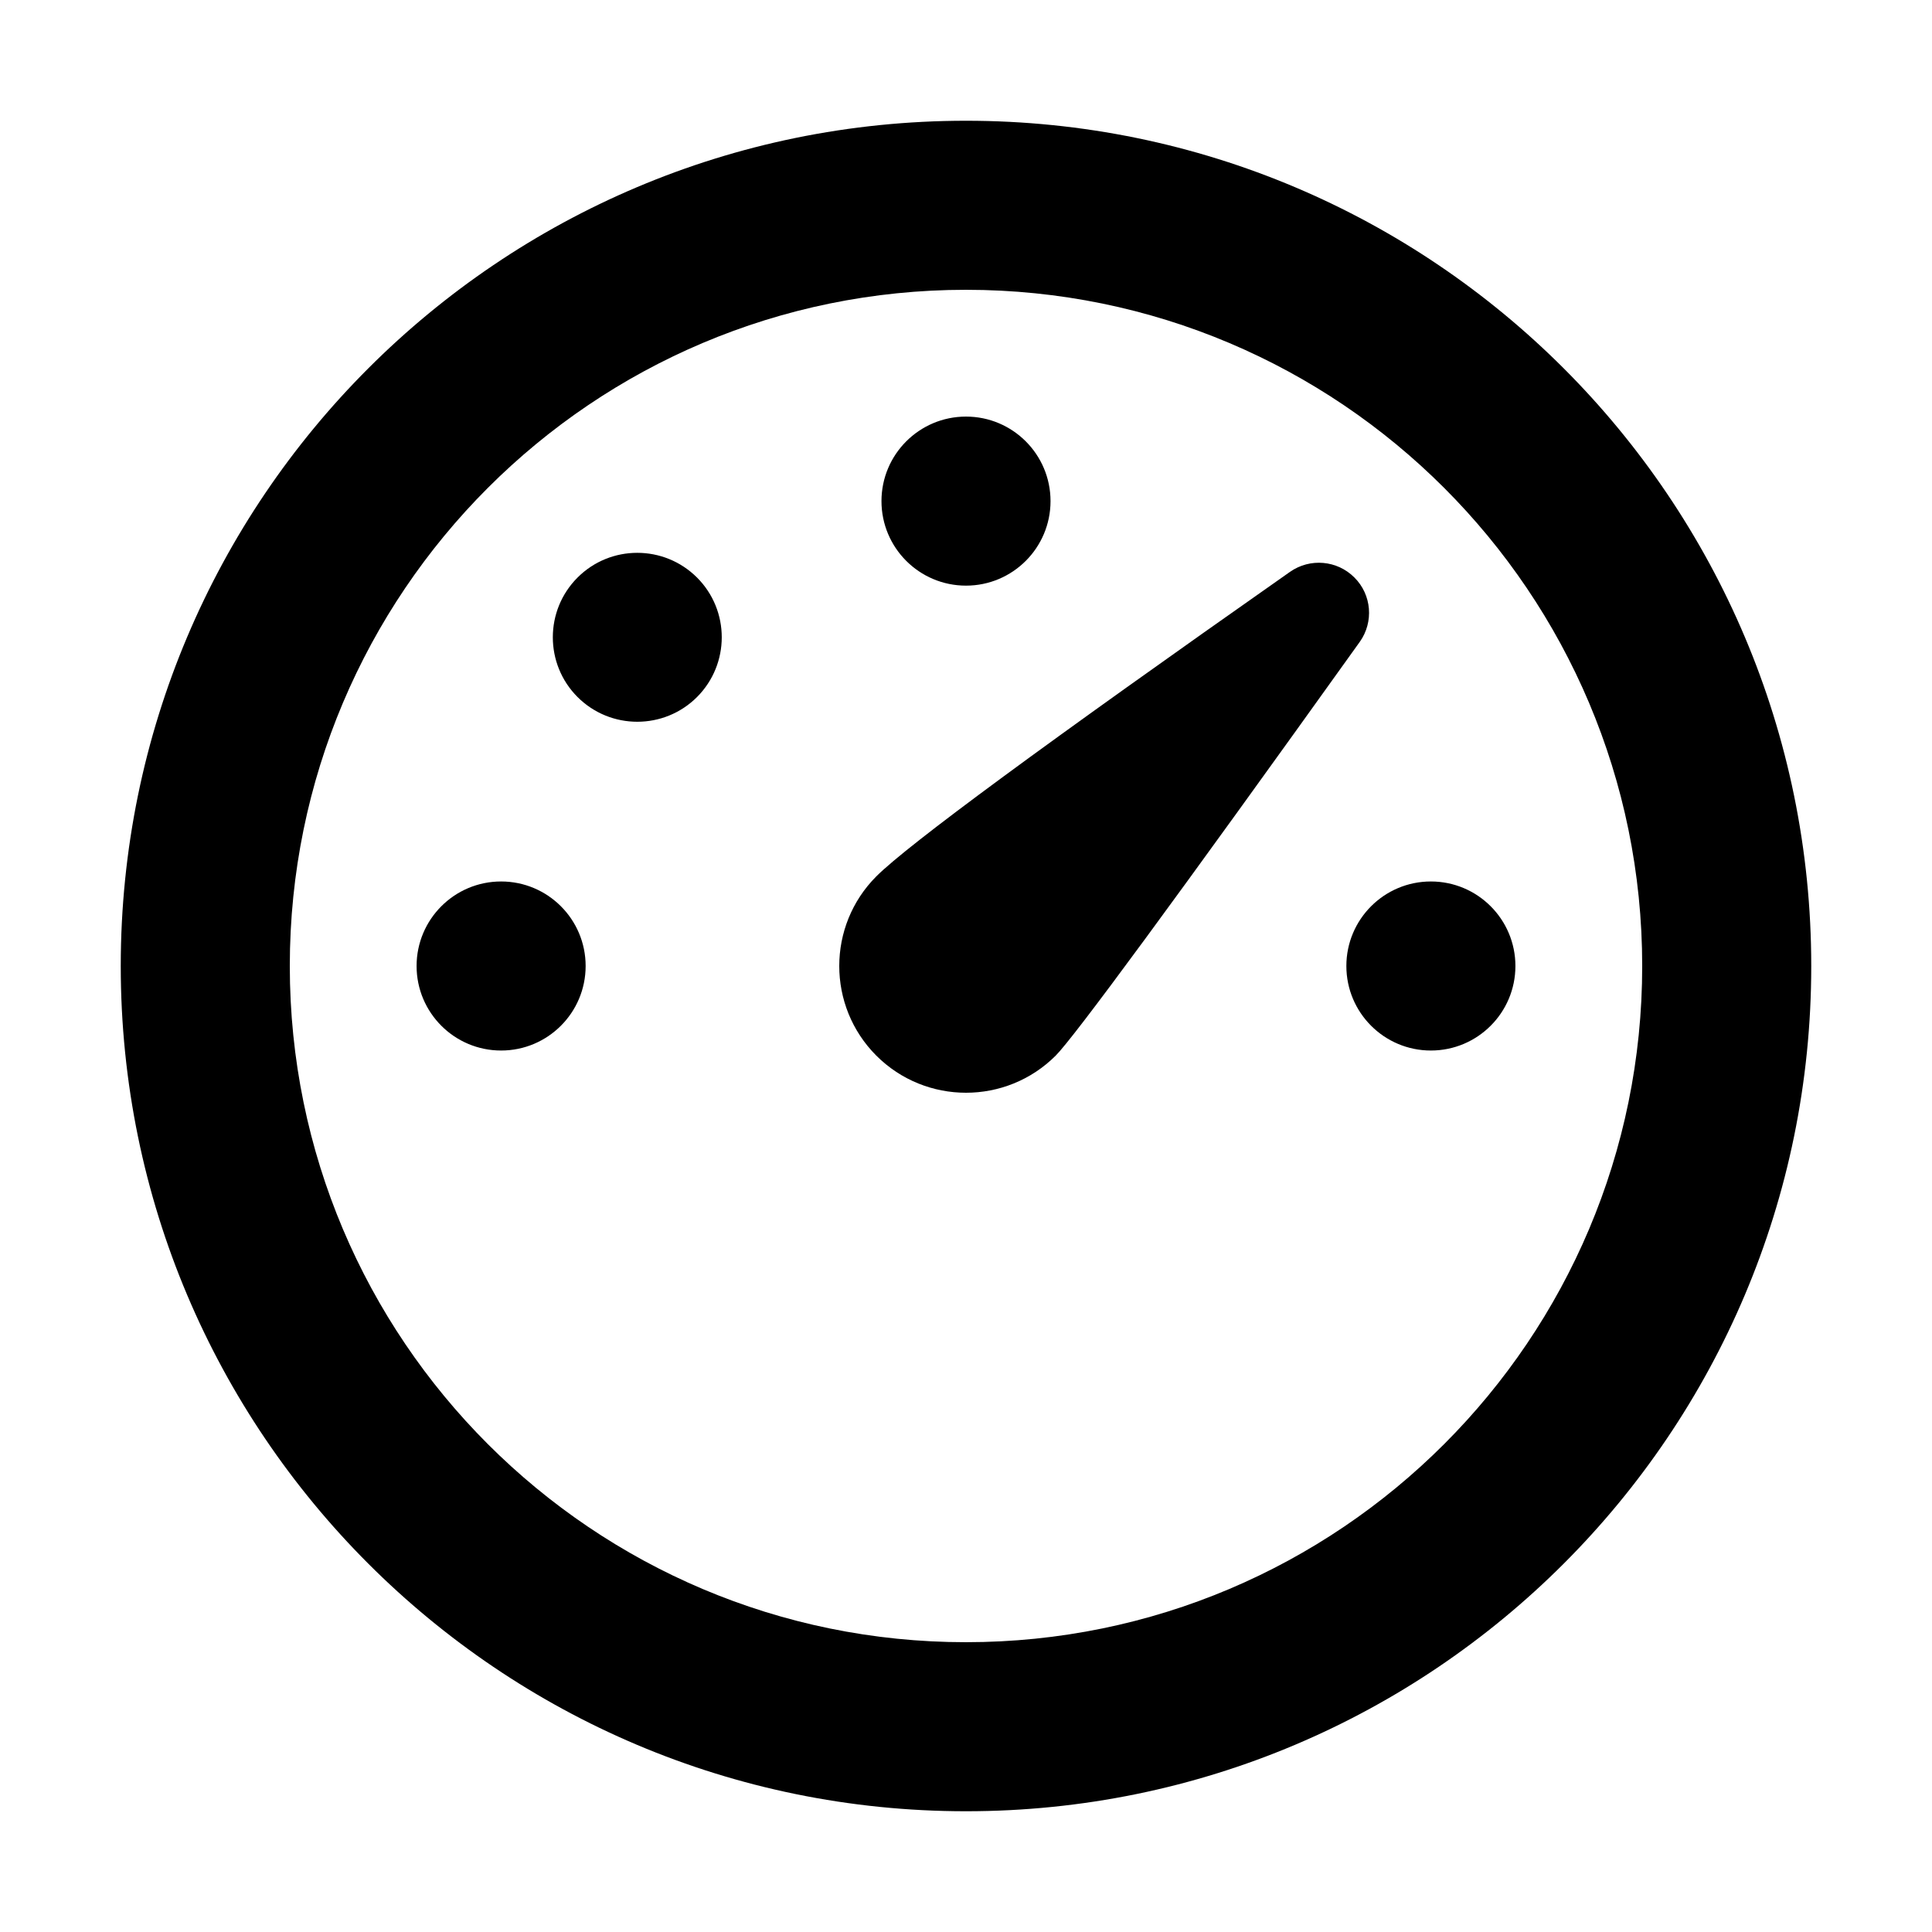 <svg width="32" height="32" viewBox="0 0 32 32" xmlns="http://www.w3.org/2000/svg">
<path d="M16 2C23.732 2 30 8.268 30 16C30 23.732 23.732 30 16 30C8.268 30 2 23.732 2 16C2 8.268 8.268 2 16 2ZM16 4.8C9.815 4.8 4.8 9.815 4.8 16C4.8 22.185 9.815 27.2 16 27.2C22.185 27.2 27.2 22.185 27.2 16C27.2 9.815 22.185 4.8 16 4.8ZM21.366 9.472C21.698 9.239 22.149 9.279 22.434 9.566C22.72 9.851 22.756 10.302 22.523 10.63C19.471 14.894 17.791 17.179 17.485 17.485C16.665 18.304 15.335 18.304 14.515 17.485C13.696 16.665 13.696 15.335 14.515 14.515C15.038 13.992 17.322 12.311 21.366 9.472ZM23.7 14.6C24.473 14.6 25.1 15.227 25.1 16C25.1 16.773 24.473 17.4 23.7 17.4C22.927 17.4 22.3 16.773 22.3 16C22.3 15.227 22.927 14.6 23.7 14.6ZM8.3 14.6C9.073 14.6 9.7 15.227 9.7 16C9.7 16.773 9.073 17.4 8.3 17.4C7.527 17.4 6.9 16.773 6.9 16C6.9 15.227 7.527 14.6 8.3 14.6ZM11.545 9.566C12.091 10.112 12.091 10.998 11.545 11.545C10.999 12.091 10.112 12.091 9.566 11.545C9.02 10.999 9.02 10.112 9.566 9.566C10.112 9.02 10.998 9.02 11.545 9.566ZM16 6.9C16.773 6.9 17.4 7.527 17.4 8.3C17.4 9.073 16.773 9.7 16 9.7C15.227 9.7 14.6 9.073 14.6 8.3C14.6 7.527 15.227 6.9 16 6.9Z" />
</svg>
